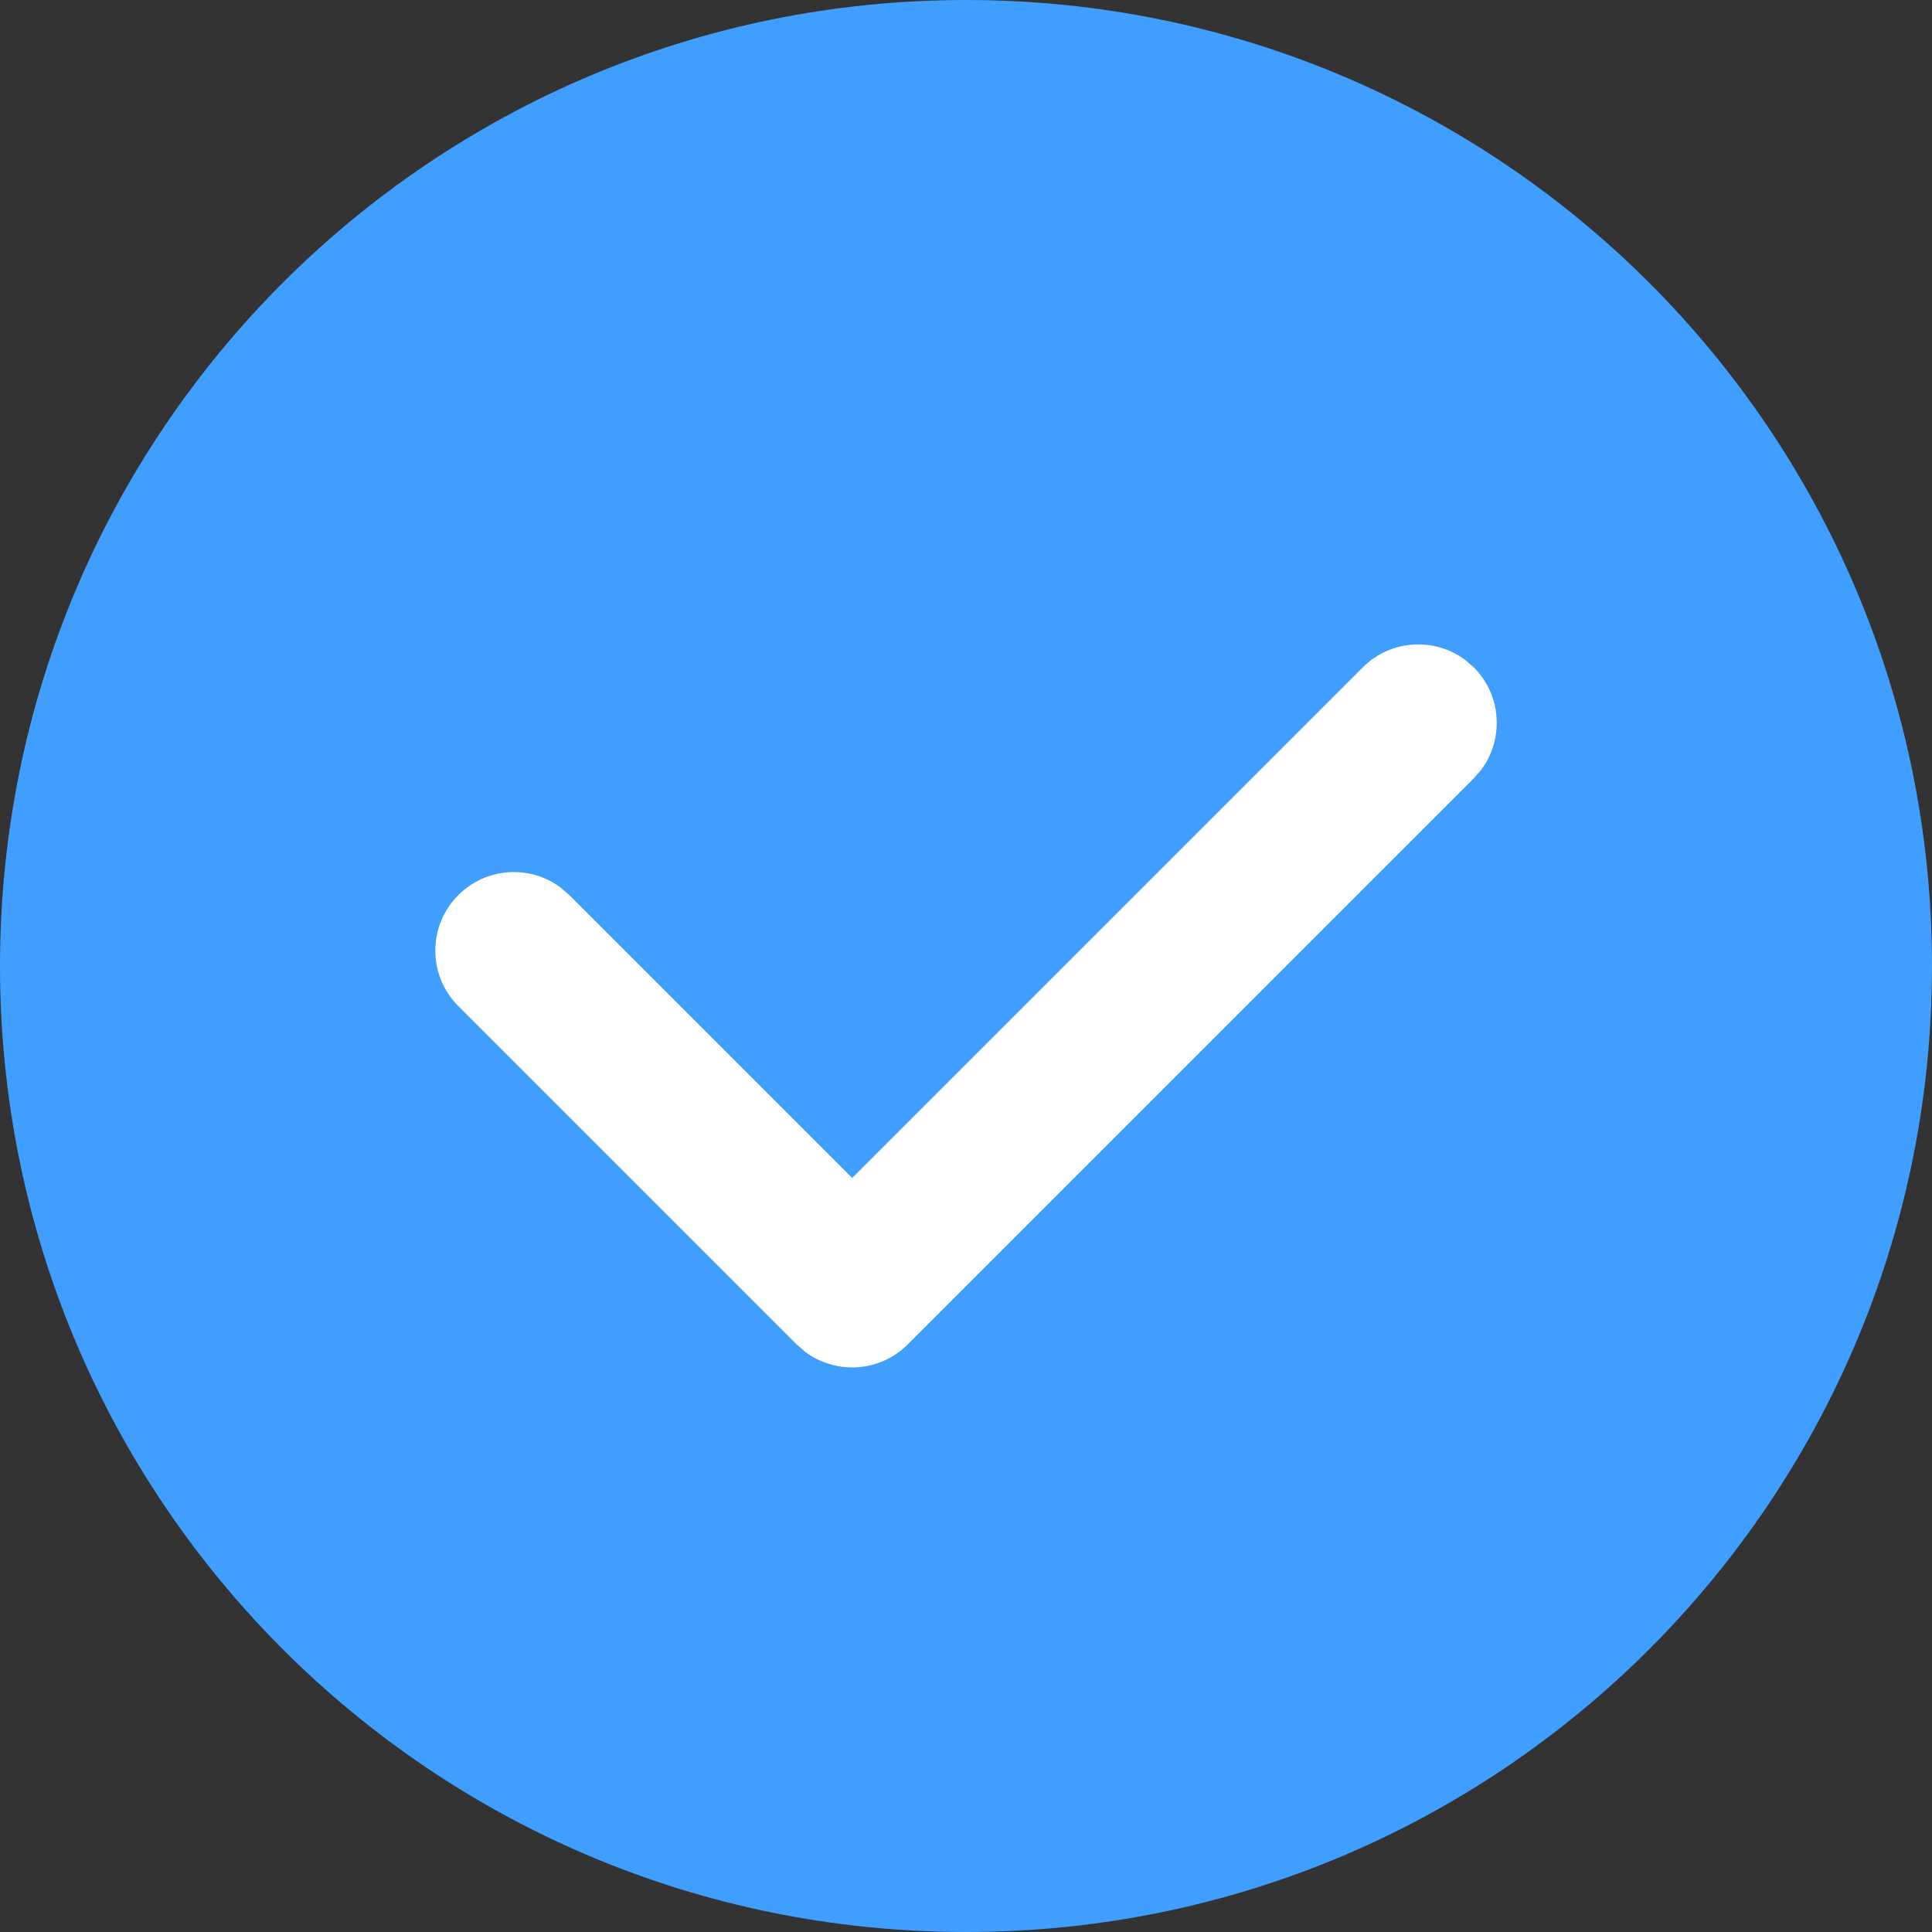 <?xml version="1.0" encoding="UTF-8"?>
<svg width="16px" height="16px" viewBox="0 0 16 16" version="1.1" xmlns="http://www.w3.org/2000/svg" xmlns:xlink="http://www.w3.org/1999/xlink">
    <rect x="0" y="0" width="16" height="16" fill="#333333" stroke="none"/>
    <!-- Generator: Sketch 63.1 (92452) - https://sketch.com -->
    <title>1非法集资案件管理-1台账管理-1案件维护管理-1刑事案件-5推送国家平台(仅省级)-1成功</title>
    <desc>Created with Sketch.</desc>
    <g id="页面-1" stroke="none" stroke-width="1" fill="none" fill-rule="evenodd">
        <g id="1非法集资案件管理-1台账管理-1案件维护管理-1刑事案件-5推送国家平台(仅省级)" transform="translate(-203, -484)" fill-rule="nonzero">
            <g id="1非法集资案件管理-1台账管理-1案件维护管理-1刑事案件-5推送国家平台(仅省级)-1成功" transform="translate(203, 484)">
                <path d="M8,0 C3.578,0 0,3.578 0,8 C0,12.422 3.578,16 8,16 C12.422,16 16,12.422 16,8 C16,3.578 12.422,0 8,0 Z" id="形状" fill="#409EFF"></path>
                <path d="M4.685,4.298 C5.011,4.298 5.282,4.538 5.328,4.852 L5.335,4.948 L5.335,8.261 L11.315,8.261 C11.641,8.261 11.911,8.502 11.958,8.815 L11.965,8.911 C11.965,9.237 11.724,9.508 11.411,9.554 L11.315,9.561 L4.685,9.561 C4.359,9.561 4.089,9.321 4.042,9.007 L4.035,8.911 L4.035,4.948 C4.035,4.589 4.326,4.298 4.685,4.298 Z" id="路径" fill="#FFFFFF" transform="translate(8, 6.929) rotate(-45) translate(-8, -6.929) "></path>
            </g>
        </g>
    </g>
</svg>